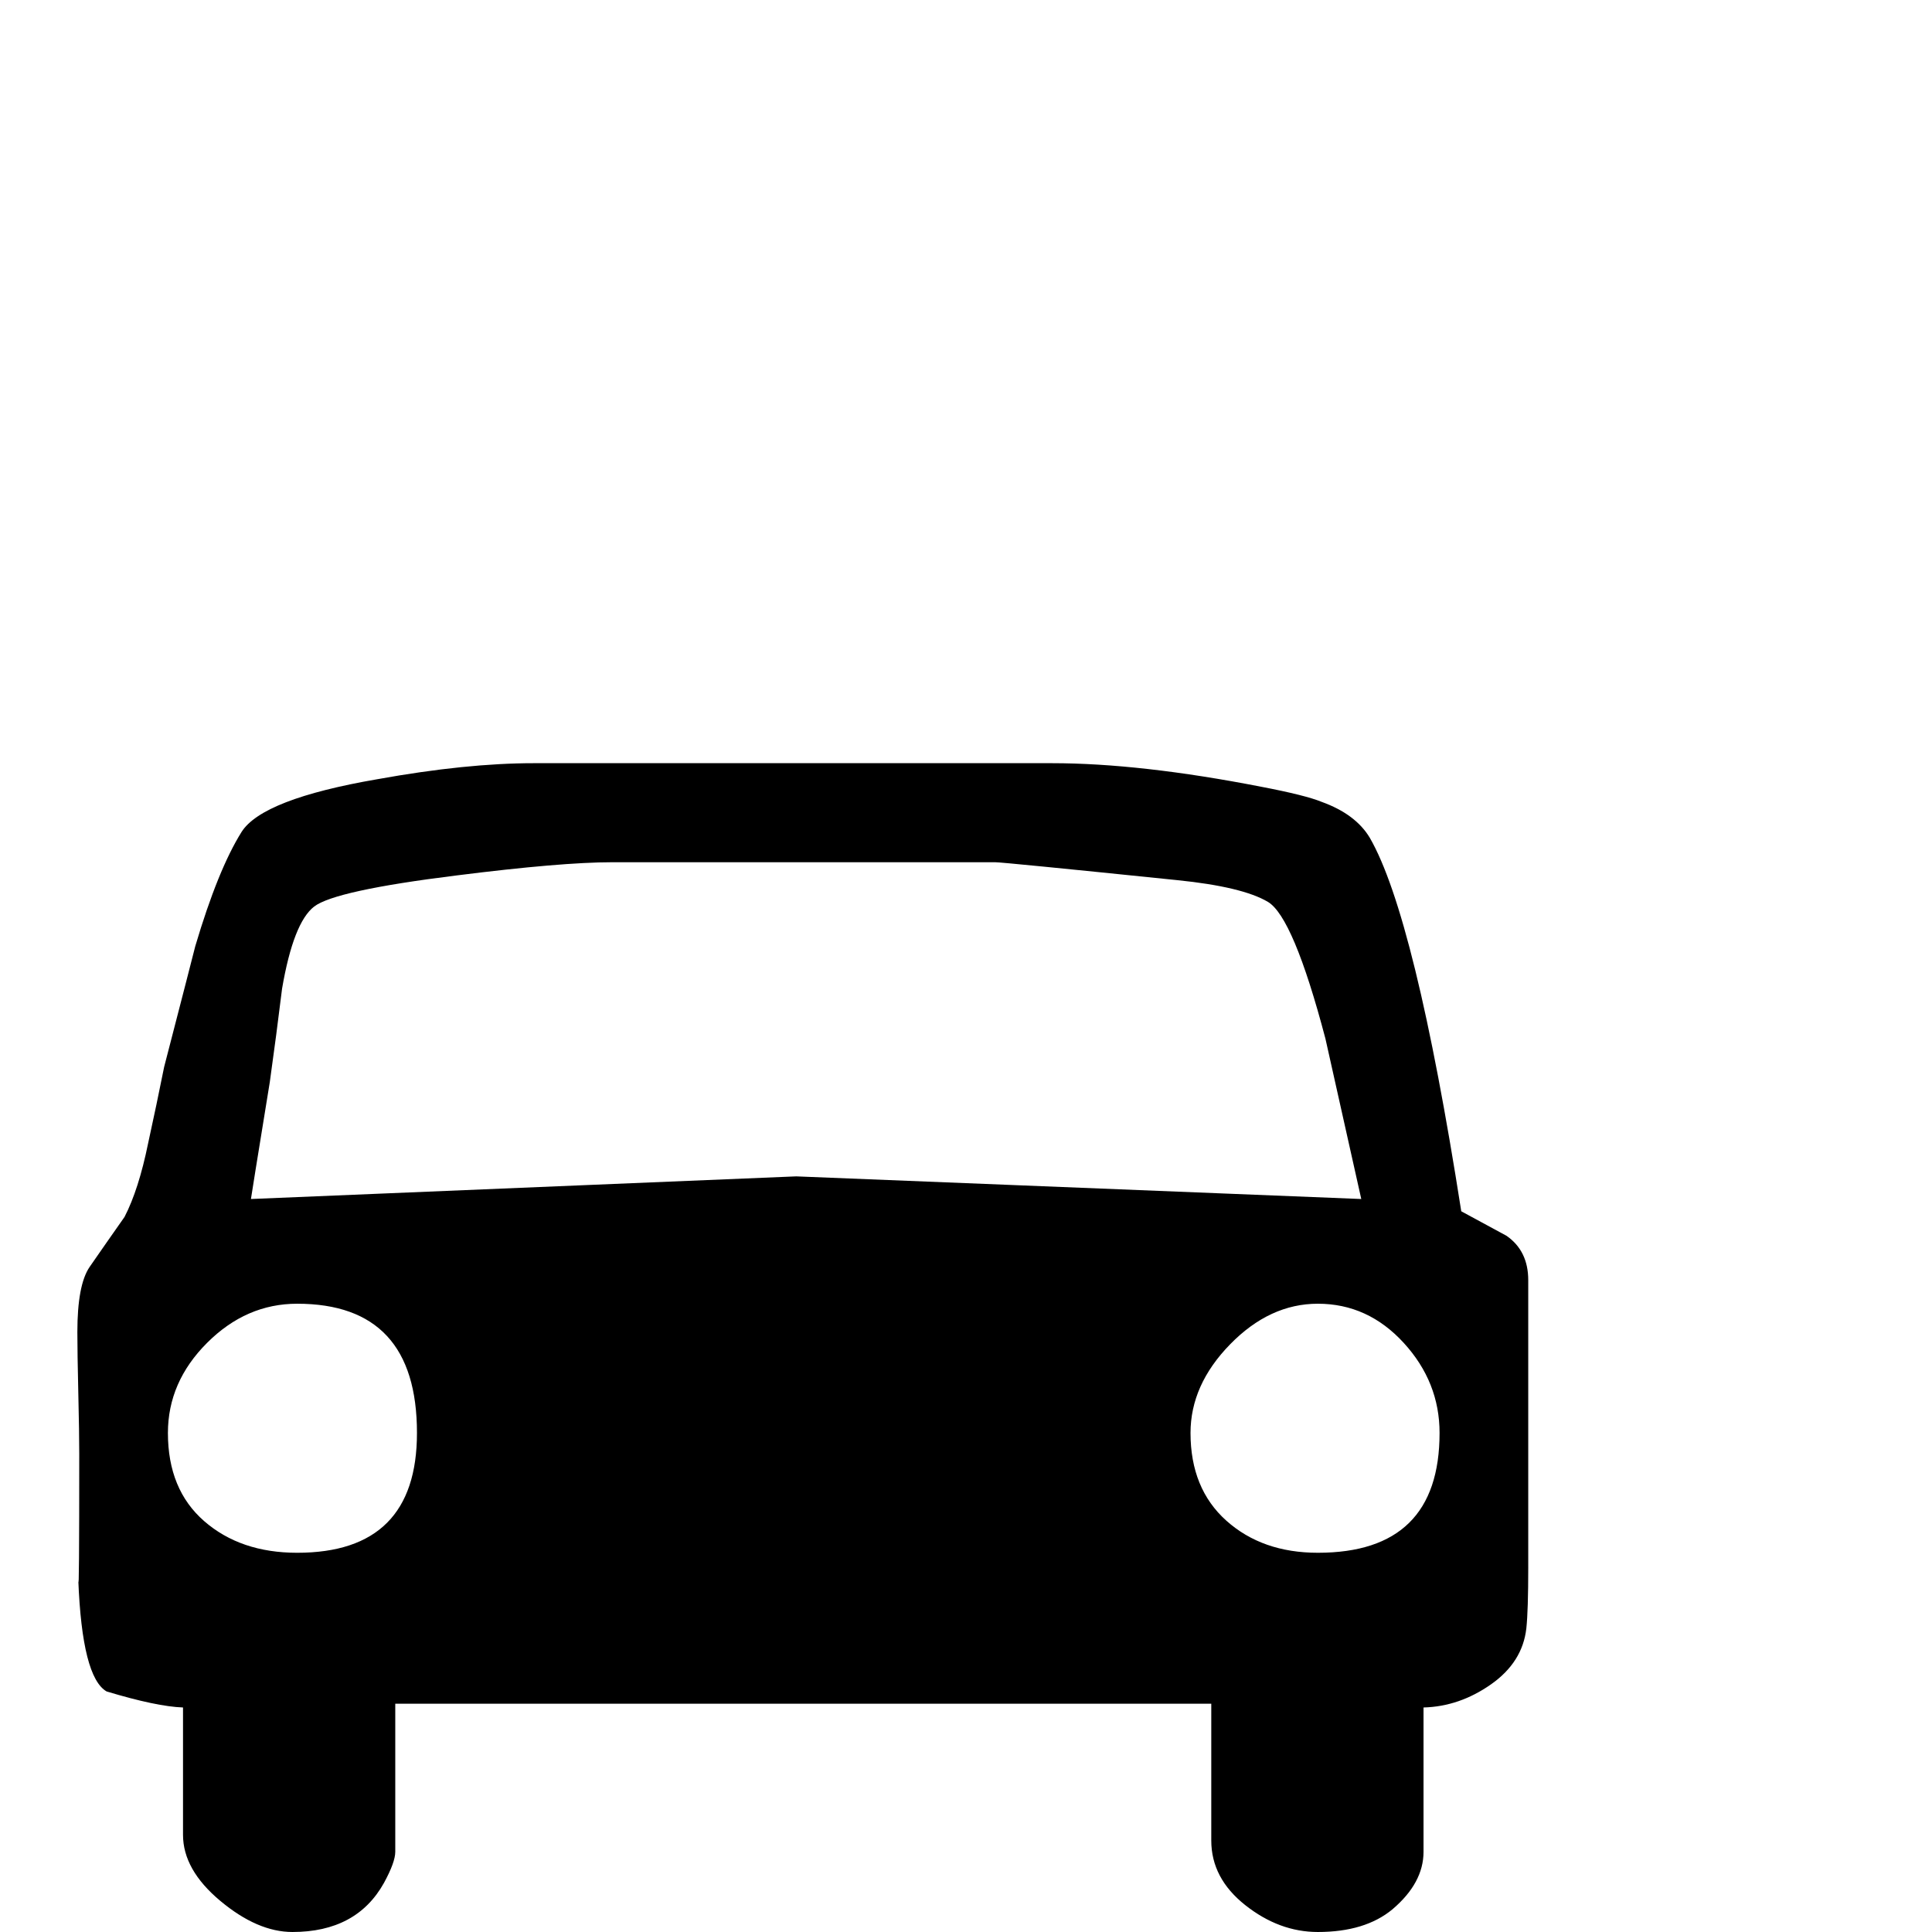 <?xml version="1.0" standalone="no"?>
<!DOCTYPE svg PUBLIC "-//W3C//DTD SVG 1.1//EN" "http://www.w3.org/Graphics/SVG/1.1/DTD/svg11.dtd" >
<svg viewBox="0 -442 2048 2048">
  <g transform="matrix(1 0 0 -1 0 1606)">
   <path fill="currentColor"
d="M1620 386q0 -45 -2 -64q-4 -36 -37.5 -59.5t-71.5 -24.5v-153q0 -33 -33 -61q-29 -24 -79 -24q-41 0 -77 28.5t-36 68.5v145h-865v-157q0 -11 -12 -33q-29 -52 -97 -52q-37 0 -76.5 33t-39.5 70v135q-28 1 -81 17q-26 15 -30 118q1 -20 1 134q0 22 -1 64.5t-1 64.5
q0 50 13 69q18 26 37 53q15 29 25 78q9 41 17 81q29 112 33 128q24 81 49 121q22 35 144 56q94 17 166 17h549q94 0 222 -25q47 -9 64 -16q36 -13 51 -38q48 -83 97 -396l48 -26q23 -16 23 -47v-305zM1526 529q0 54 -38 95.5t-91 41.5q-51 0 -93 -43t-42 -94q0 -59 38 -93
t97 -34q129 0 129 127zM1443 777l-38 170q-34 129 -61 145t-96 23q-185 19 -193 19h-406q-54 0 -165 -14q-129 -16 -151 -33t-34 -87q-6 -49 -13 -99q-20 -123 -20 -124l385 16l193 8l200 -8zM442 529q0 137 -127 137q-54 0 -95.5 -41.5t-41.5 -95.5q0 -60 38.5 -93.5
t98.5 -33.5q127 0 127 127z" />
  </g>

</svg>
